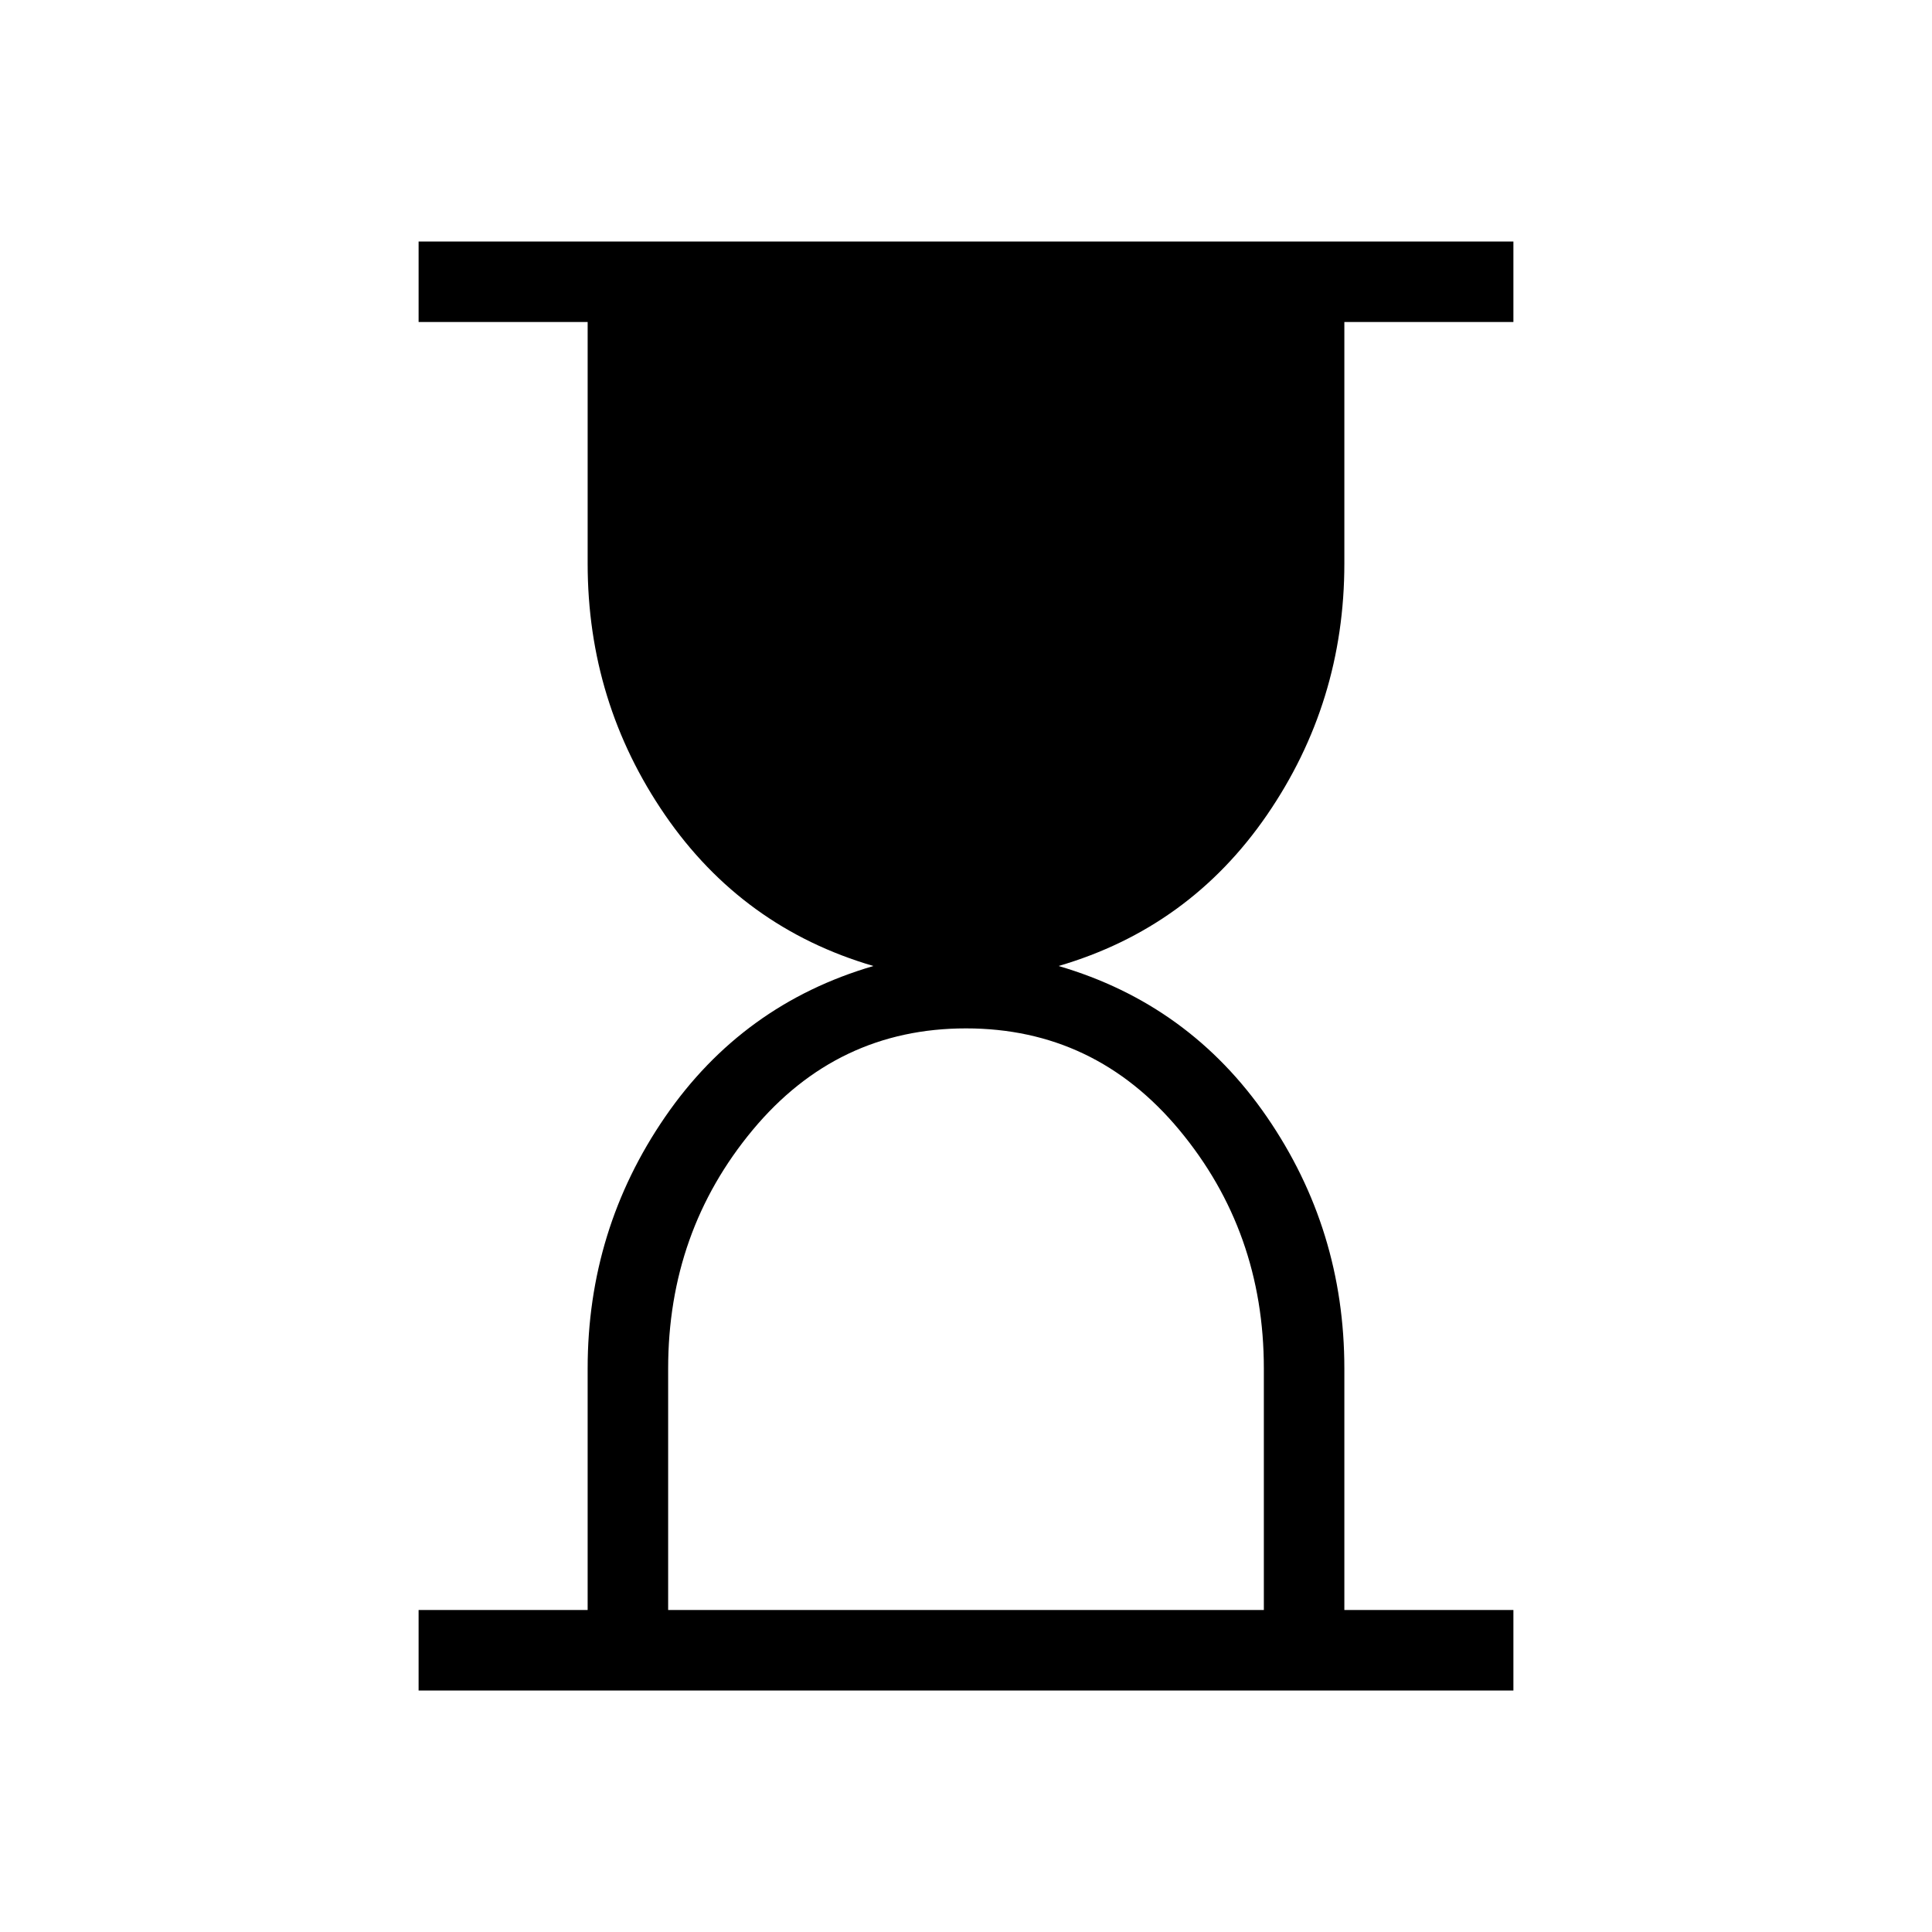 <svg xmlns="http://www.w3.org/2000/svg" height="24" width="24"><path d="M8.3 20h7.4v-3q0-1.7-1.05-2.963-1.05-1.262-2.65-1.262-1.6 0-2.65 1.262Q8.3 15.3 8.3 17Zm-3.1 1v-1h2.1v-3q0-1.725.962-3.125.963-1.4 2.588-1.875-1.625-.475-2.588-1.875Q7.3 8.725 7.3 7V4H5.2V3h13.6v1h-2.1v3q0 1.725-.962 3.125-.963 1.4-2.588 1.875 1.625.475 2.588 1.875.962 1.4.962 3.125v3h2.1v1Z"/></svg>